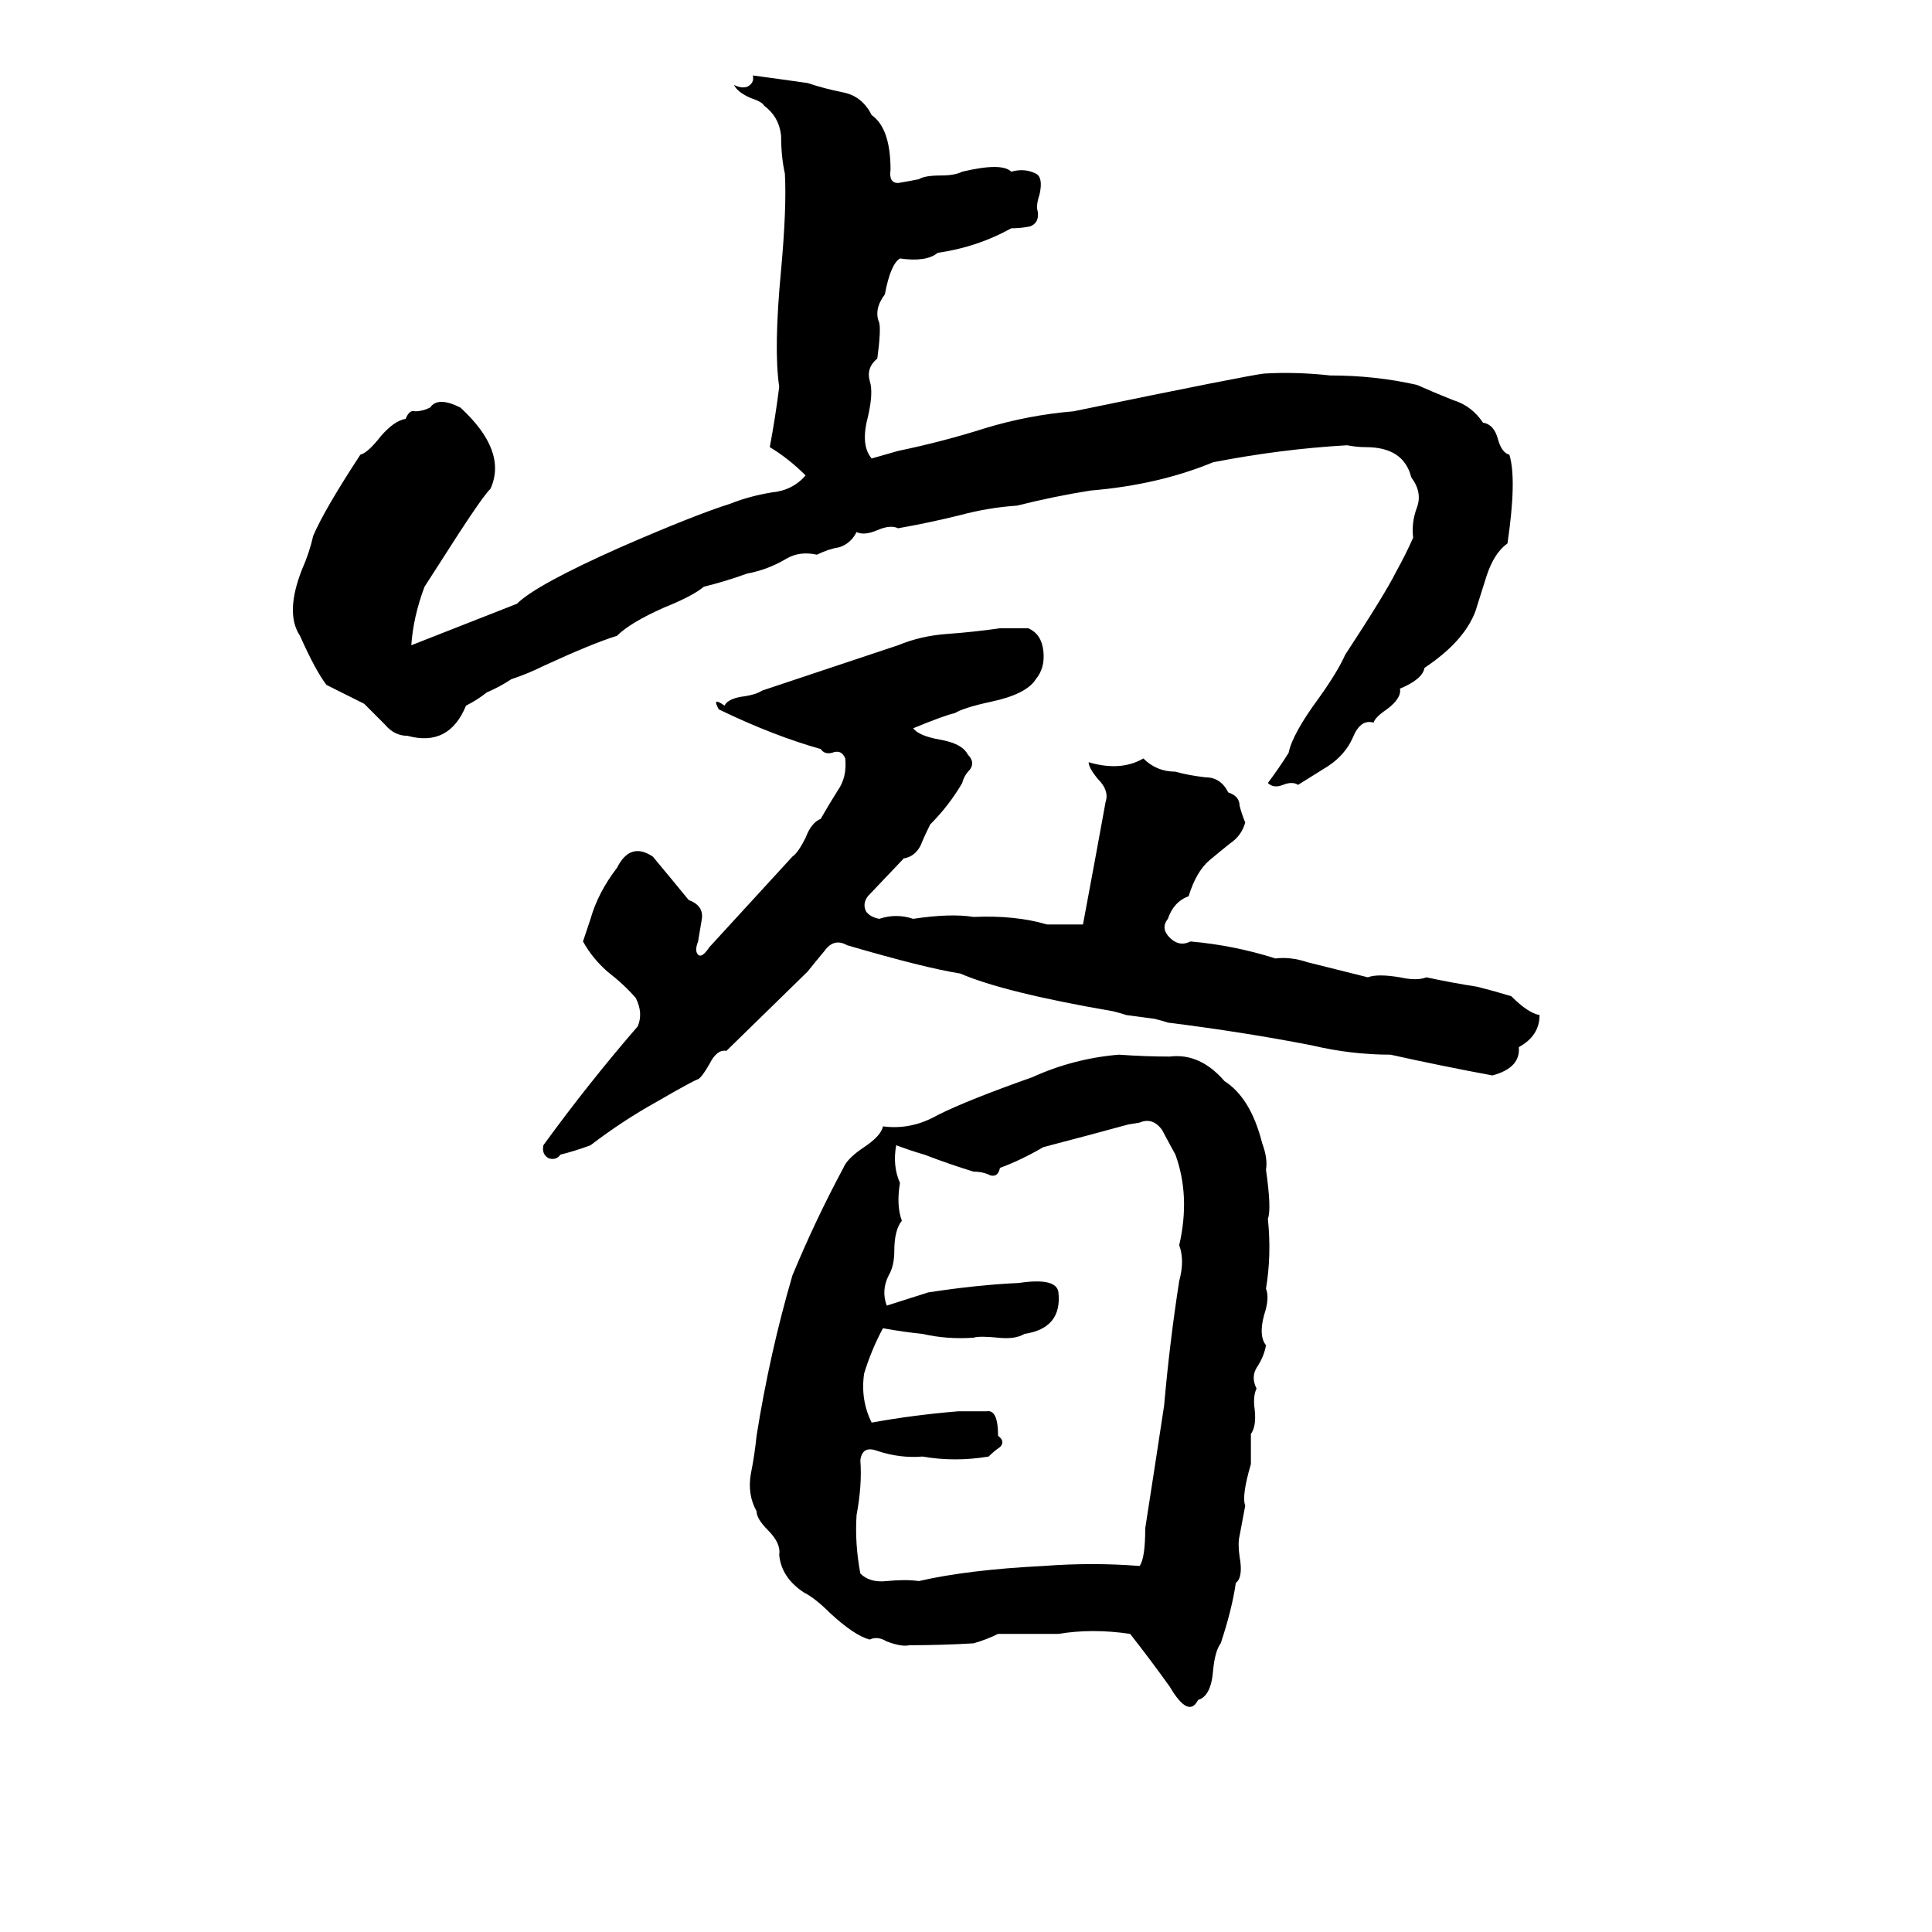 <svg xmlns="http://www.w3.org/2000/svg" viewBox="0 -800 1024 1024">
	<path fill="#000000" d="M399 -760Q414 -758 428 -756Q437 -753 447 -751Q457 -749 462 -739Q472 -732 472 -710Q471 -703 476 -703Q482 -704 487 -705Q490 -707 499 -707Q506 -707 510 -709Q531 -714 536 -709Q543 -711 549 -708Q553 -706 551 -697Q549 -691 550 -688Q551 -682 546 -680Q541 -679 536 -679Q518 -669 497 -666Q491 -661 477 -663Q472 -660 469 -644Q463 -636 466 -629Q467 -625 465 -610Q459 -605 461 -598Q463 -592 460 -579Q456 -564 462 -557Q469 -559 476 -561Q500 -566 522 -573Q545 -580 569 -582Q661 -601 670 -602Q687 -603 705 -601Q729 -601 751 -596Q760 -592 770 -588Q780 -585 786 -576Q792 -575 794 -567Q796 -560 800 -559Q804 -546 799 -512Q792 -507 788 -495Q787 -492 782 -476Q776 -460 755 -446Q754 -440 742 -435Q743 -430 735 -424Q729 -420 728 -417Q721 -419 717 -409Q713 -400 704 -394Q696 -389 688 -384Q685 -386 680 -384Q675 -382 672 -385Q678 -393 683 -401Q685 -411 699 -430Q709 -444 713 -453Q734 -485 740 -497Q745 -506 749 -515Q748 -523 751 -531Q754 -539 748 -547Q744 -563 724 -563Q719 -563 714 -564Q679 -562 643 -555Q614 -543 578 -540Q559 -537 539 -532Q524 -531 509 -527Q493 -523 476 -520Q472 -522 465 -519Q458 -516 454 -518Q451 -512 445 -510Q439 -509 433 -506Q424 -508 417 -504Q407 -498 396 -496Q385 -492 373 -489Q367 -484 352 -478Q334 -470 327 -463Q314 -459 288 -447Q280 -443 271 -440Q265 -436 258 -433Q253 -429 247 -426Q238 -404 216 -410Q209 -410 204 -416Q199 -421 193 -427Q183 -432 173 -437Q167 -445 159 -463Q151 -475 160 -498Q164 -507 166 -516Q172 -530 191 -559Q195 -560 202 -569Q209 -577 215 -578Q217 -583 220 -582Q224 -582 228 -584Q232 -590 244 -584Q269 -561 260 -541Q256 -537 243 -517Q234 -503 225 -489Q219 -473 218 -458Q246 -469 274 -480Q284 -490 329 -510Q368 -527 387 -533Q397 -537 409 -539Q420 -540 427 -548Q418 -557 408 -563Q411 -579 413 -595Q410 -615 414 -657Q417 -690 416 -708Q414 -717 414 -728Q413 -738 405 -744Q404 -746 398 -748Q391 -751 389 -755Q393 -753 396 -754Q400 -756 399 -760ZM530 -467H545Q552 -464 553 -455Q554 -446 549 -440Q544 -432 525 -428Q511 -425 506 -422Q501 -421 484 -414Q487 -410 498 -408Q510 -406 513 -400Q517 -396 514 -392Q511 -389 510 -385Q503 -373 493 -363Q490 -357 488 -352Q485 -346 479 -345L460 -325Q457 -321 459 -317Q461 -314 466 -313Q475 -316 484 -313Q504 -316 516 -314Q538 -315 555 -310Q565 -310 574 -310Q580 -342 586 -375Q588 -381 582 -387Q577 -393 577 -396Q594 -391 606 -398Q613 -391 623 -391Q630 -389 639 -388Q647 -388 651 -380Q657 -378 657 -373Q658 -369 660 -364Q658 -357 652 -353Q647 -349 641 -344Q634 -338 630 -325Q622 -322 619 -313Q615 -308 620 -303Q625 -298 631 -301Q654 -299 676 -292Q684 -293 693 -290Q709 -286 725 -282Q730 -284 742 -282Q751 -280 756 -282Q770 -279 783 -277Q791 -275 801 -272Q810 -263 816 -262Q816 -251 805 -245Q806 -234 791 -230Q764 -235 737 -241Q716 -241 695 -246Q659 -253 619 -258Q616 -259 612 -260L597 -262Q594 -263 590 -264Q532 -274 509 -284Q490 -287 449 -299Q442 -303 437 -296Q432 -290 428 -285L385 -243Q380 -244 376 -236Q372 -229 370 -228Q367 -227 348 -216Q330 -206 313 -193Q305 -190 297 -188Q295 -185 291 -186Q287 -188 288 -193Q312 -226 338 -256Q341 -263 337 -271Q331 -278 322 -285Q314 -292 309 -301Q311 -307 313 -313Q317 -327 327 -340Q334 -354 346 -346Q356 -334 365 -323Q373 -320 372 -313Q371 -307 370 -301Q368 -296 370 -294Q372 -292 376 -298Q398 -322 420 -346Q423 -348 427 -356Q430 -364 435 -366Q439 -373 444 -381Q449 -388 448 -398Q446 -403 441 -401Q437 -400 435 -403Q410 -410 381 -424Q377 -431 384 -426Q386 -430 395 -431Q401 -432 404 -434Q440 -446 476 -458Q488 -463 502 -464Q516 -465 530 -467ZM593 -241Q607 -240 620 -240Q636 -242 649 -227Q663 -218 669 -194Q672 -186 671 -180Q674 -159 672 -154Q674 -135 671 -117Q673 -112 670 -103Q667 -92 671 -87Q670 -81 666 -75Q663 -70 666 -64Q664 -60 665 -53Q666 -44 663 -40Q663 -32 663 -24Q658 -7 660 -2L657 14Q656 18 657 25Q659 36 655 39Q653 53 647 71Q644 75 643 85Q642 99 635 101Q630 111 620 94Q610 80 599 66Q579 63 561 66Q545 66 529 66Q523 69 516 71Q499 72 482 72Q478 73 470 70Q465 67 461 69Q453 67 440 55Q432 47 426 44Q414 36 413 24Q414 18 407 11Q401 5 401 1Q396 -8 398 -19Q400 -29 401 -39Q408 -83 420 -124Q432 -153 447 -181Q449 -186 458 -192Q467 -198 468 -203Q483 -201 497 -209Q513 -217 547 -229Q569 -239 593 -241ZM604 -205L598 -204Q576 -198 553 -192Q541 -185 530 -181Q529 -176 525 -177Q521 -179 516 -179Q503 -183 490 -188Q483 -190 475 -193Q473 -182 477 -173Q475 -161 478 -153Q474 -148 474 -137Q474 -129 471 -124Q467 -116 470 -108L492 -115Q518 -119 540 -120Q560 -123 561 -115Q563 -96 543 -93Q538 -90 529 -91Q519 -92 516 -91Q502 -90 489 -93Q479 -94 468 -96Q462 -85 458 -72Q456 -58 462 -46Q484 -50 508 -52Q516 -52 523 -52Q529 -53 529 -39Q533 -36 530 -33Q527 -31 524 -28Q506 -25 489 -28Q477 -27 465 -31Q457 -34 456 -26Q457 -13 454 3Q453 18 456 34Q461 39 470 38Q480 37 487 38Q513 32 553 30Q579 28 604 30Q607 26 607 10Q612 -22 617 -55Q620 -89 625 -121Q628 -132 625 -140Q631 -166 623 -188Q617 -199 616 -201Q611 -208 604 -205Z"/>
</svg>